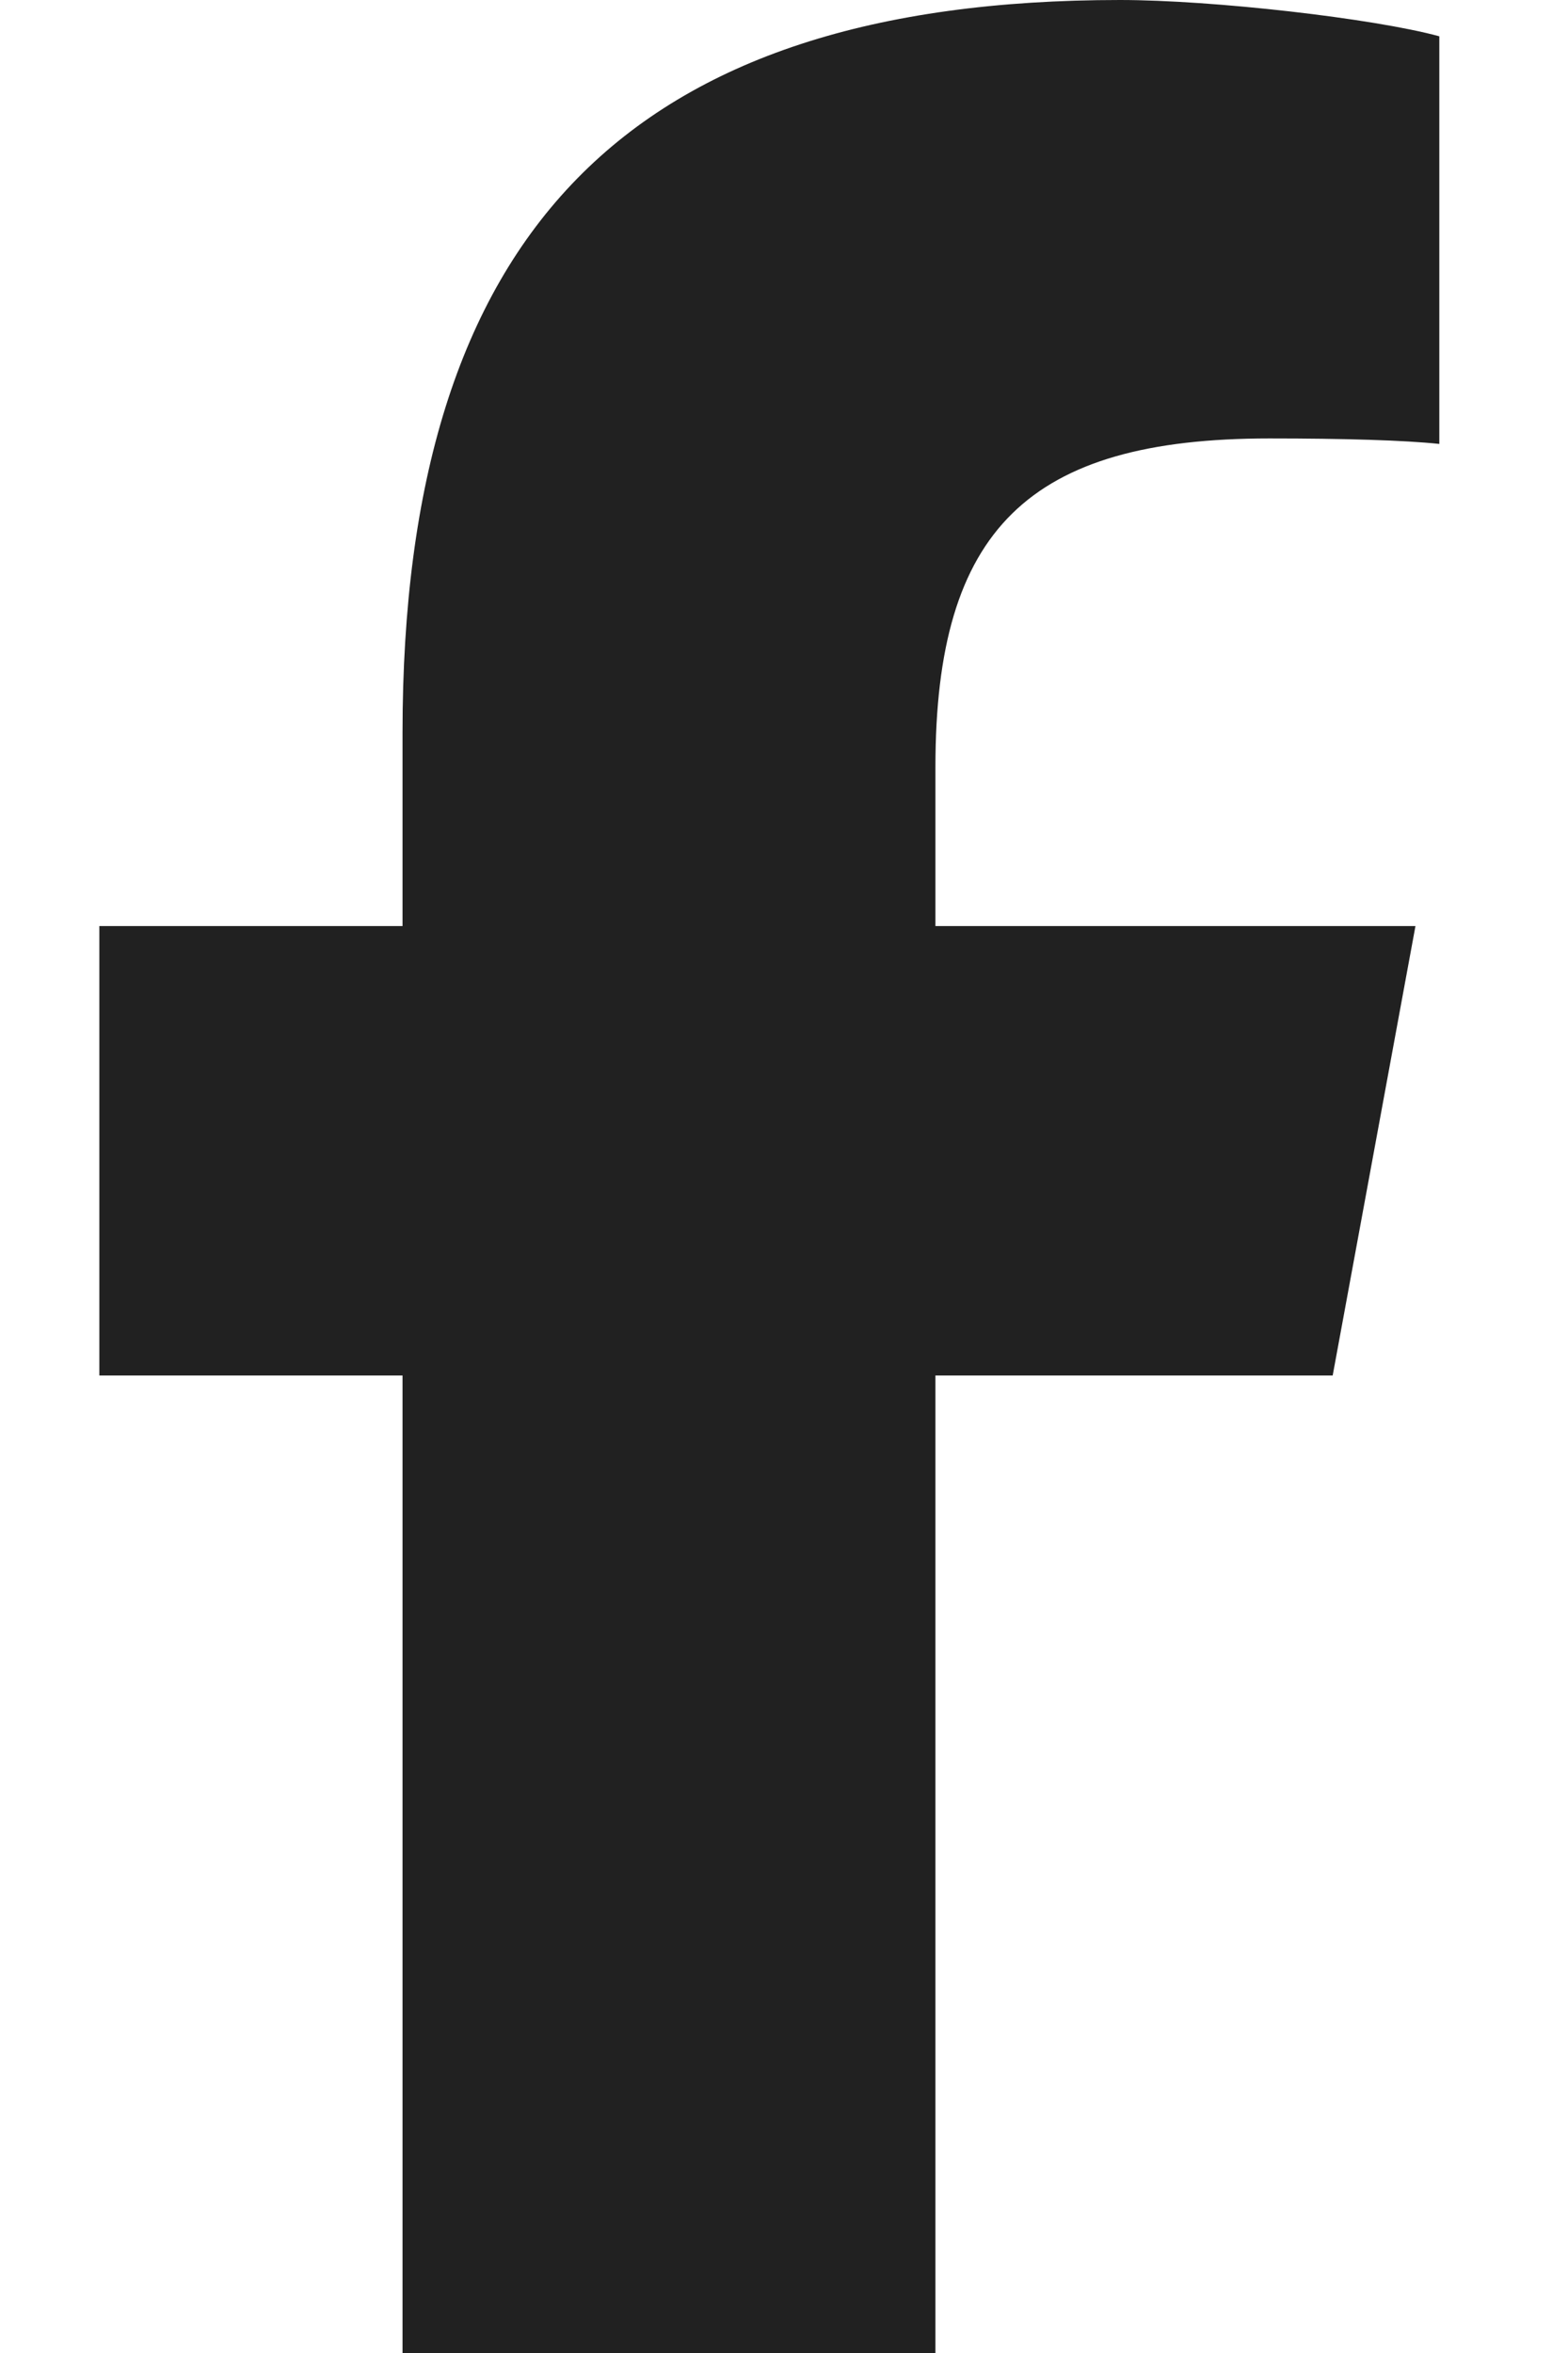 <svg width="14" height="21" viewBox="0 0 14 21" fill="none" xmlns="http://www.w3.org/2000/svg">
<g id="facebook-f 1" clip-path="url(#clip0_50_338)">
<g id="Group">
<g id="Group_2">
<path id="Vector" d="M3.594 12.276V21H8.352V12.276H11.899L12.638 8.265H8.352V6.846C8.352 4.725 9.184 3.913 11.333 3.913C12.002 3.913 12.539 3.929 12.851 3.962V0.324C12.264 0.164 10.829 0 10 0C5.616 0 3.594 2.071 3.594 6.538V8.265H0.887V12.276H3.594Z" fill="#212121"/>
</g>
</g>
</g>
<defs>
<clipPath id="clip0_50_338">
<rect width="13.125" height="21" fill="white" transform="translate(0.312)"/>
</clipPath>
</defs>
</svg>
